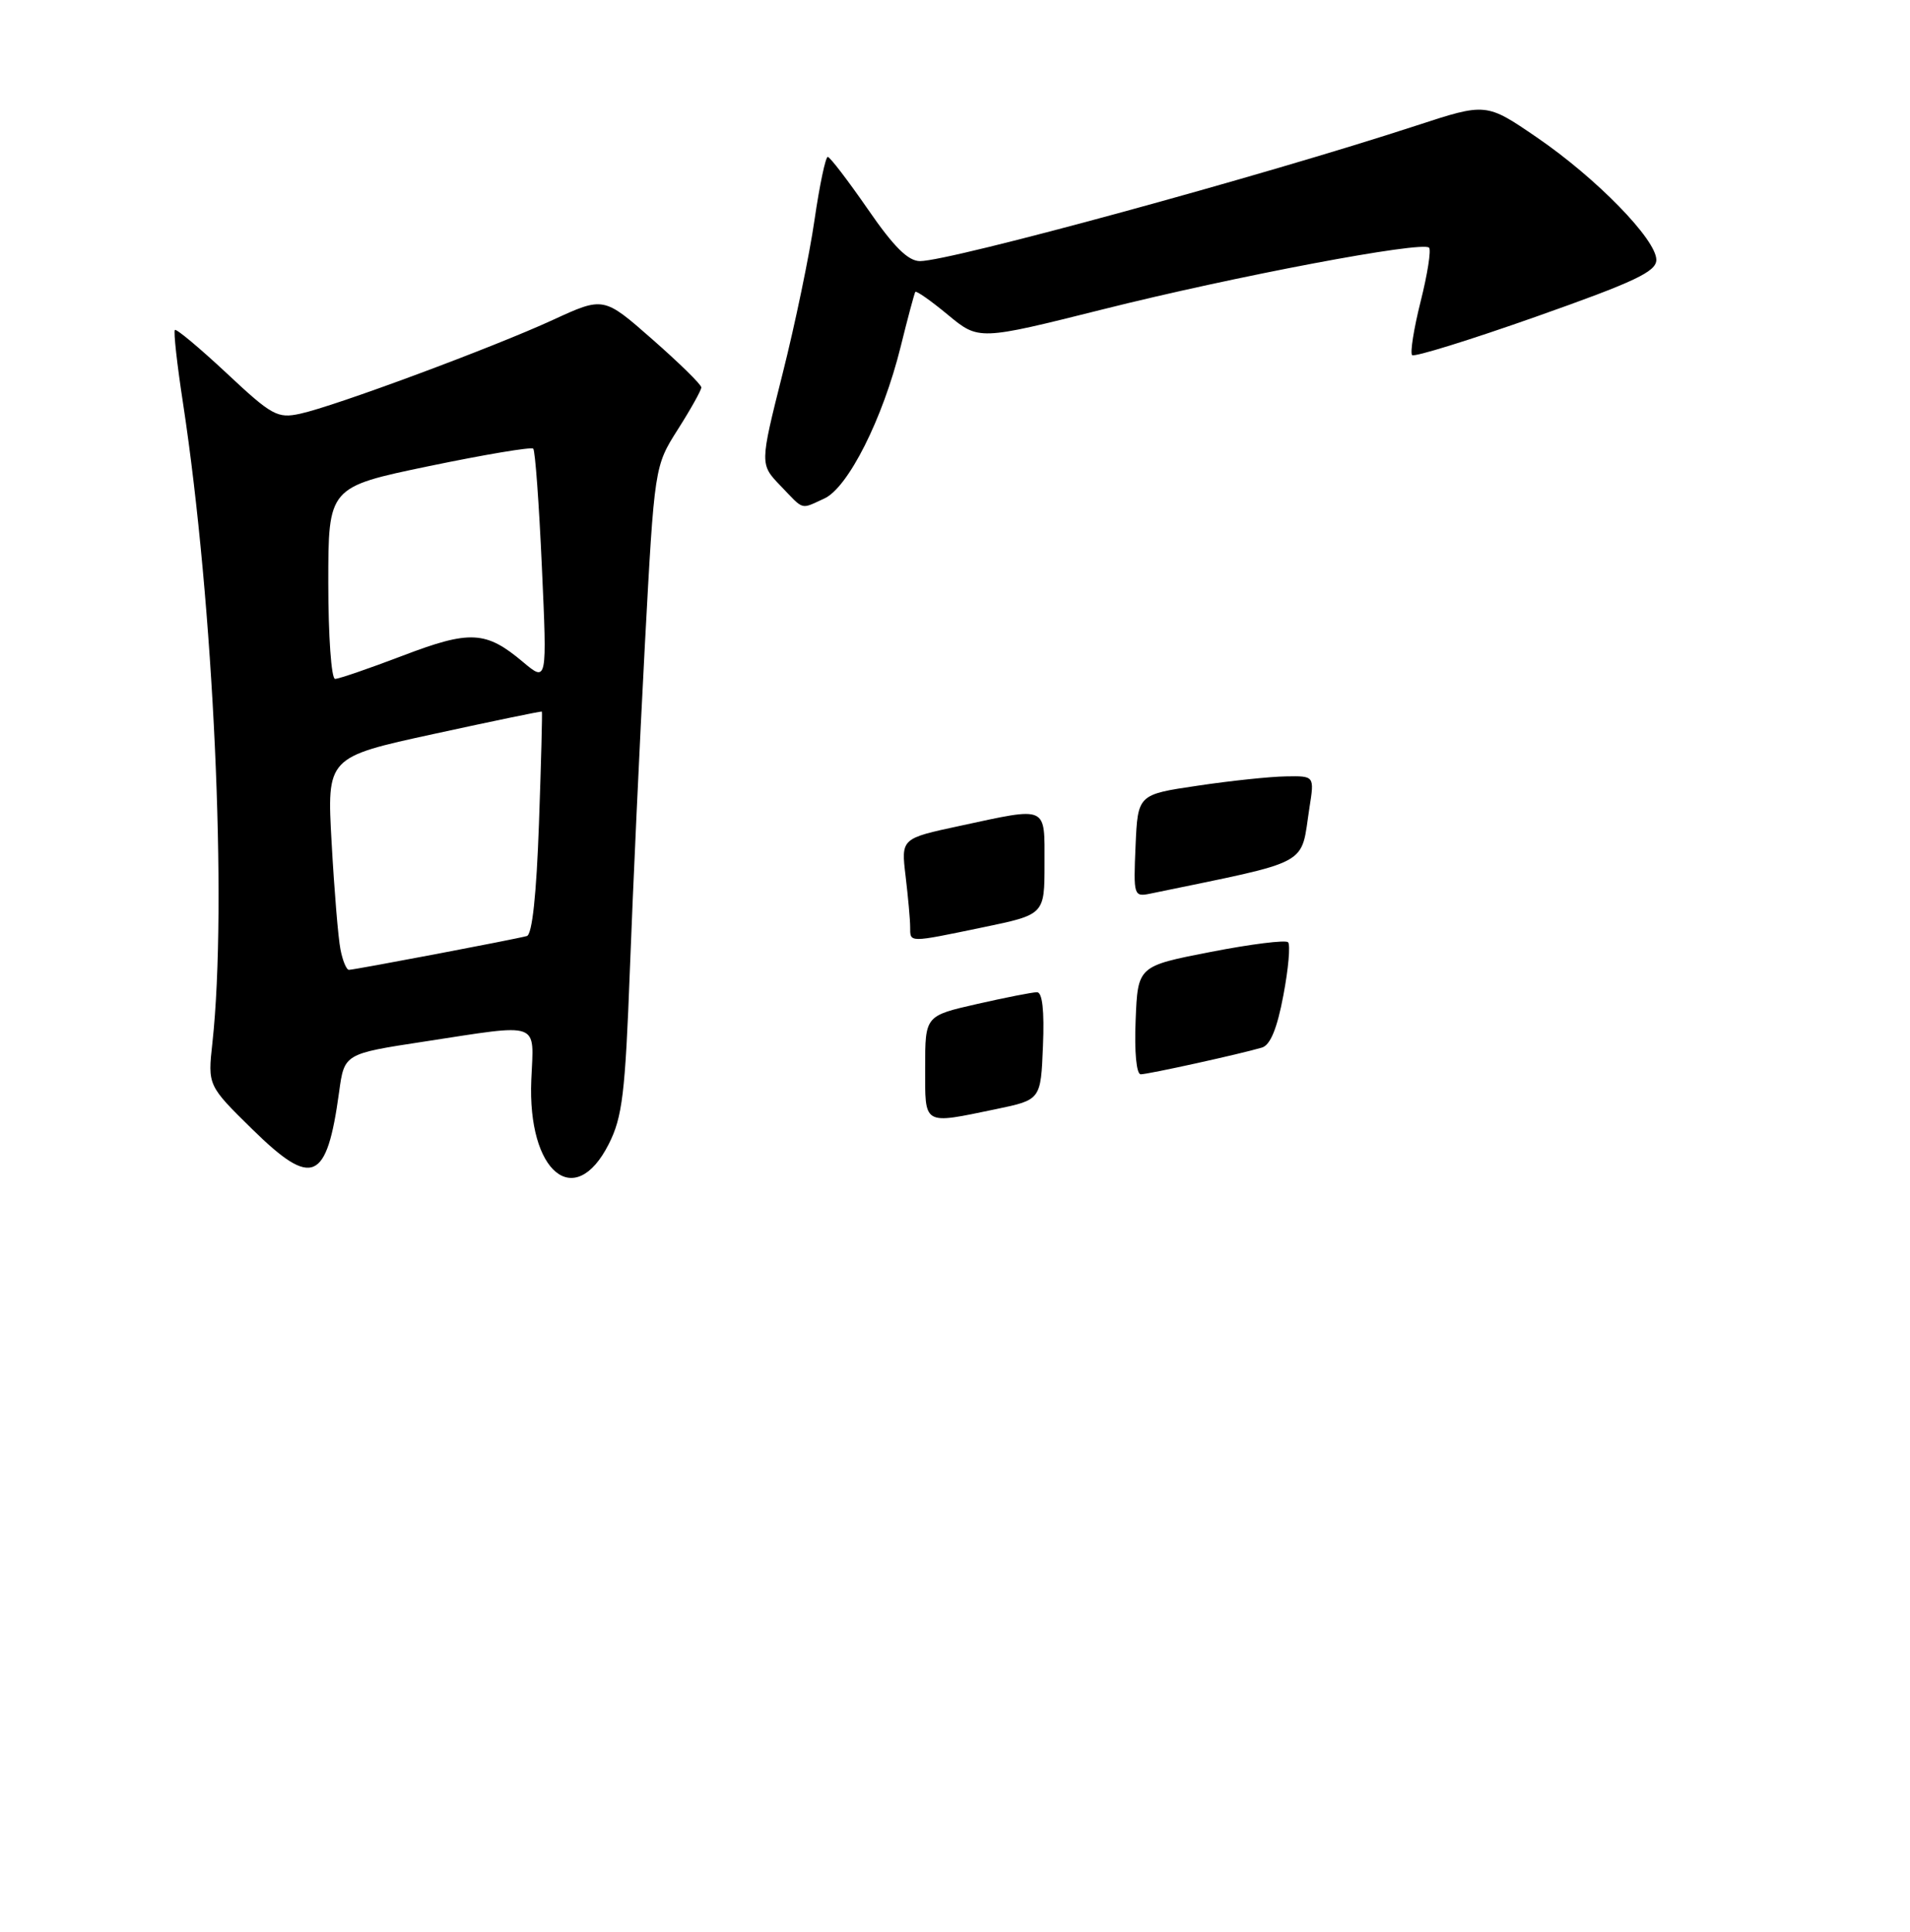 <?xml version="1.0" encoding="UTF-8" standalone="no"?>
<!DOCTYPE svg PUBLIC "-//W3C//DTD SVG 1.1//EN" "http://www.w3.org/Graphics/SVG/1.1/DTD/svg11.dtd" >
<svg xmlns="http://www.w3.org/2000/svg" xmlns:xlink="http://www.w3.org/1999/xlink" version="1.1" viewBox="0 0 256 259">
 <g >
 <path fill="currentColor"
d=" M 81.60 153.34 C 83.42 149.74 83.80 146.60 84.43 129.84 C 84.83 119.20 85.73 99.70 86.43 86.50 C 87.72 62.50 87.72 62.50 90.86 57.55 C 92.59 54.83 94.00 52.30 94.00 51.93 C 94.00 51.55 91.05 48.66 87.45 45.50 C 80.91 39.75 80.91 39.75 74.11 42.88 C 66.07 46.58 44.89 54.45 40.22 55.46 C 37.19 56.12 36.43 55.70 30.37 50.02 C 26.75 46.64 23.63 44.03 23.44 44.23 C 23.24 44.42 23.73 48.84 24.53 54.04 C 28.64 81.03 30.49 121.23 28.47 139.77 C 27.84 145.50 27.84 145.50 33.84 151.39 C 41.87 159.27 43.80 158.44 45.45 146.38 C 46.15 141.25 46.15 141.25 56.83 139.62 C 72.66 137.20 71.55 136.80 71.21 144.75 C 70.68 157.13 77.03 162.39 81.60 153.34 Z  M 110.47 66.83 C 113.67 65.38 118.32 56.14 120.71 46.50 C 121.66 42.65 122.55 39.33 122.68 39.13 C 122.80 38.93 124.77 40.31 127.05 42.20 C 131.19 45.63 131.19 45.63 147.84 41.46 C 165.49 37.03 190.62 32.28 191.54 33.20 C 191.84 33.50 191.33 36.75 190.41 40.41 C 189.49 44.07 188.98 47.31 189.27 47.60 C 189.56 47.89 197.04 45.57 205.90 42.44 C 219.13 37.77 222.00 36.41 222.00 34.83 C 222.00 32.11 213.97 23.88 205.99 18.42 C 199.19 13.77 199.19 13.77 189.84 16.83 C 169.35 23.54 127.38 35.00 123.31 35.00 C 121.72 35.00 119.79 33.09 116.31 28.03 C 113.66 24.20 111.25 21.05 110.95 21.03 C 110.65 21.01 109.85 24.82 109.17 29.48 C 108.50 34.15 106.57 43.43 104.89 50.10 C 101.84 62.23 101.84 62.23 104.61 65.11 C 107.83 68.47 107.24 68.30 110.47 66.83 Z  M 124.00 143.08 C 124.00 136.16 124.00 136.16 130.95 134.58 C 134.77 133.71 138.39 133.00 138.99 133.00 C 139.71 133.00 139.99 135.47 139.79 140.21 C 139.50 147.42 139.50 147.42 133.50 148.67 C 123.59 150.72 124.00 150.96 124.00 143.08 Z  M 152.21 136.75 C 152.50 129.50 152.50 129.50 162.27 127.60 C 167.64 126.55 172.31 125.97 172.64 126.30 C 172.97 126.64 172.69 129.84 172.01 133.42 C 171.18 137.86 170.26 140.09 169.14 140.42 C 166.21 141.29 153.90 144.00 152.89 144.00 C 152.32 144.00 152.03 141.03 152.21 136.75 Z  M 121.99 124.25 C 121.99 123.29 121.71 120.23 121.38 117.45 C 120.77 112.39 120.77 112.39 128.66 110.70 C 140.55 108.14 140.00 107.90 140.00 115.79 C 140.00 122.59 140.00 122.59 131.75 124.30 C 121.67 126.39 122.00 126.39 121.99 124.25 Z  M 152.20 113.38 C 152.50 106.50 152.50 106.50 160.50 105.32 C 164.90 104.66 170.23 104.10 172.34 104.07 C 176.18 104.00 176.18 104.00 175.51 108.25 C 174.27 116.23 176.10 115.24 154.20 119.78 C 151.96 120.24 151.91 120.09 152.20 113.38 Z  M 45.63 127.25 C 45.33 125.74 44.80 119.33 44.45 113.00 C 43.80 101.50 43.80 101.50 58.15 98.38 C 66.04 96.66 72.56 95.31 72.63 95.38 C 72.70 95.44 72.53 102.18 72.24 110.34 C 71.90 119.94 71.33 125.28 70.61 125.47 C 68.98 125.92 47.49 130.00 46.77 130.00 C 46.43 130.00 45.92 128.76 45.63 127.25 Z  M 44.00 78.15 C 44.00 65.29 44.00 65.29 57.50 62.48 C 64.93 60.94 71.21 59.88 71.47 60.14 C 71.73 60.39 72.25 67.54 72.63 76.03 C 73.33 91.45 73.33 91.45 70.09 88.73 C 65.13 84.55 63.00 84.44 53.95 87.90 C 49.48 89.60 45.42 91.00 44.91 91.00 C 44.41 91.00 44.00 85.25 44.00 78.15 Z "/>
</g>
</svg>